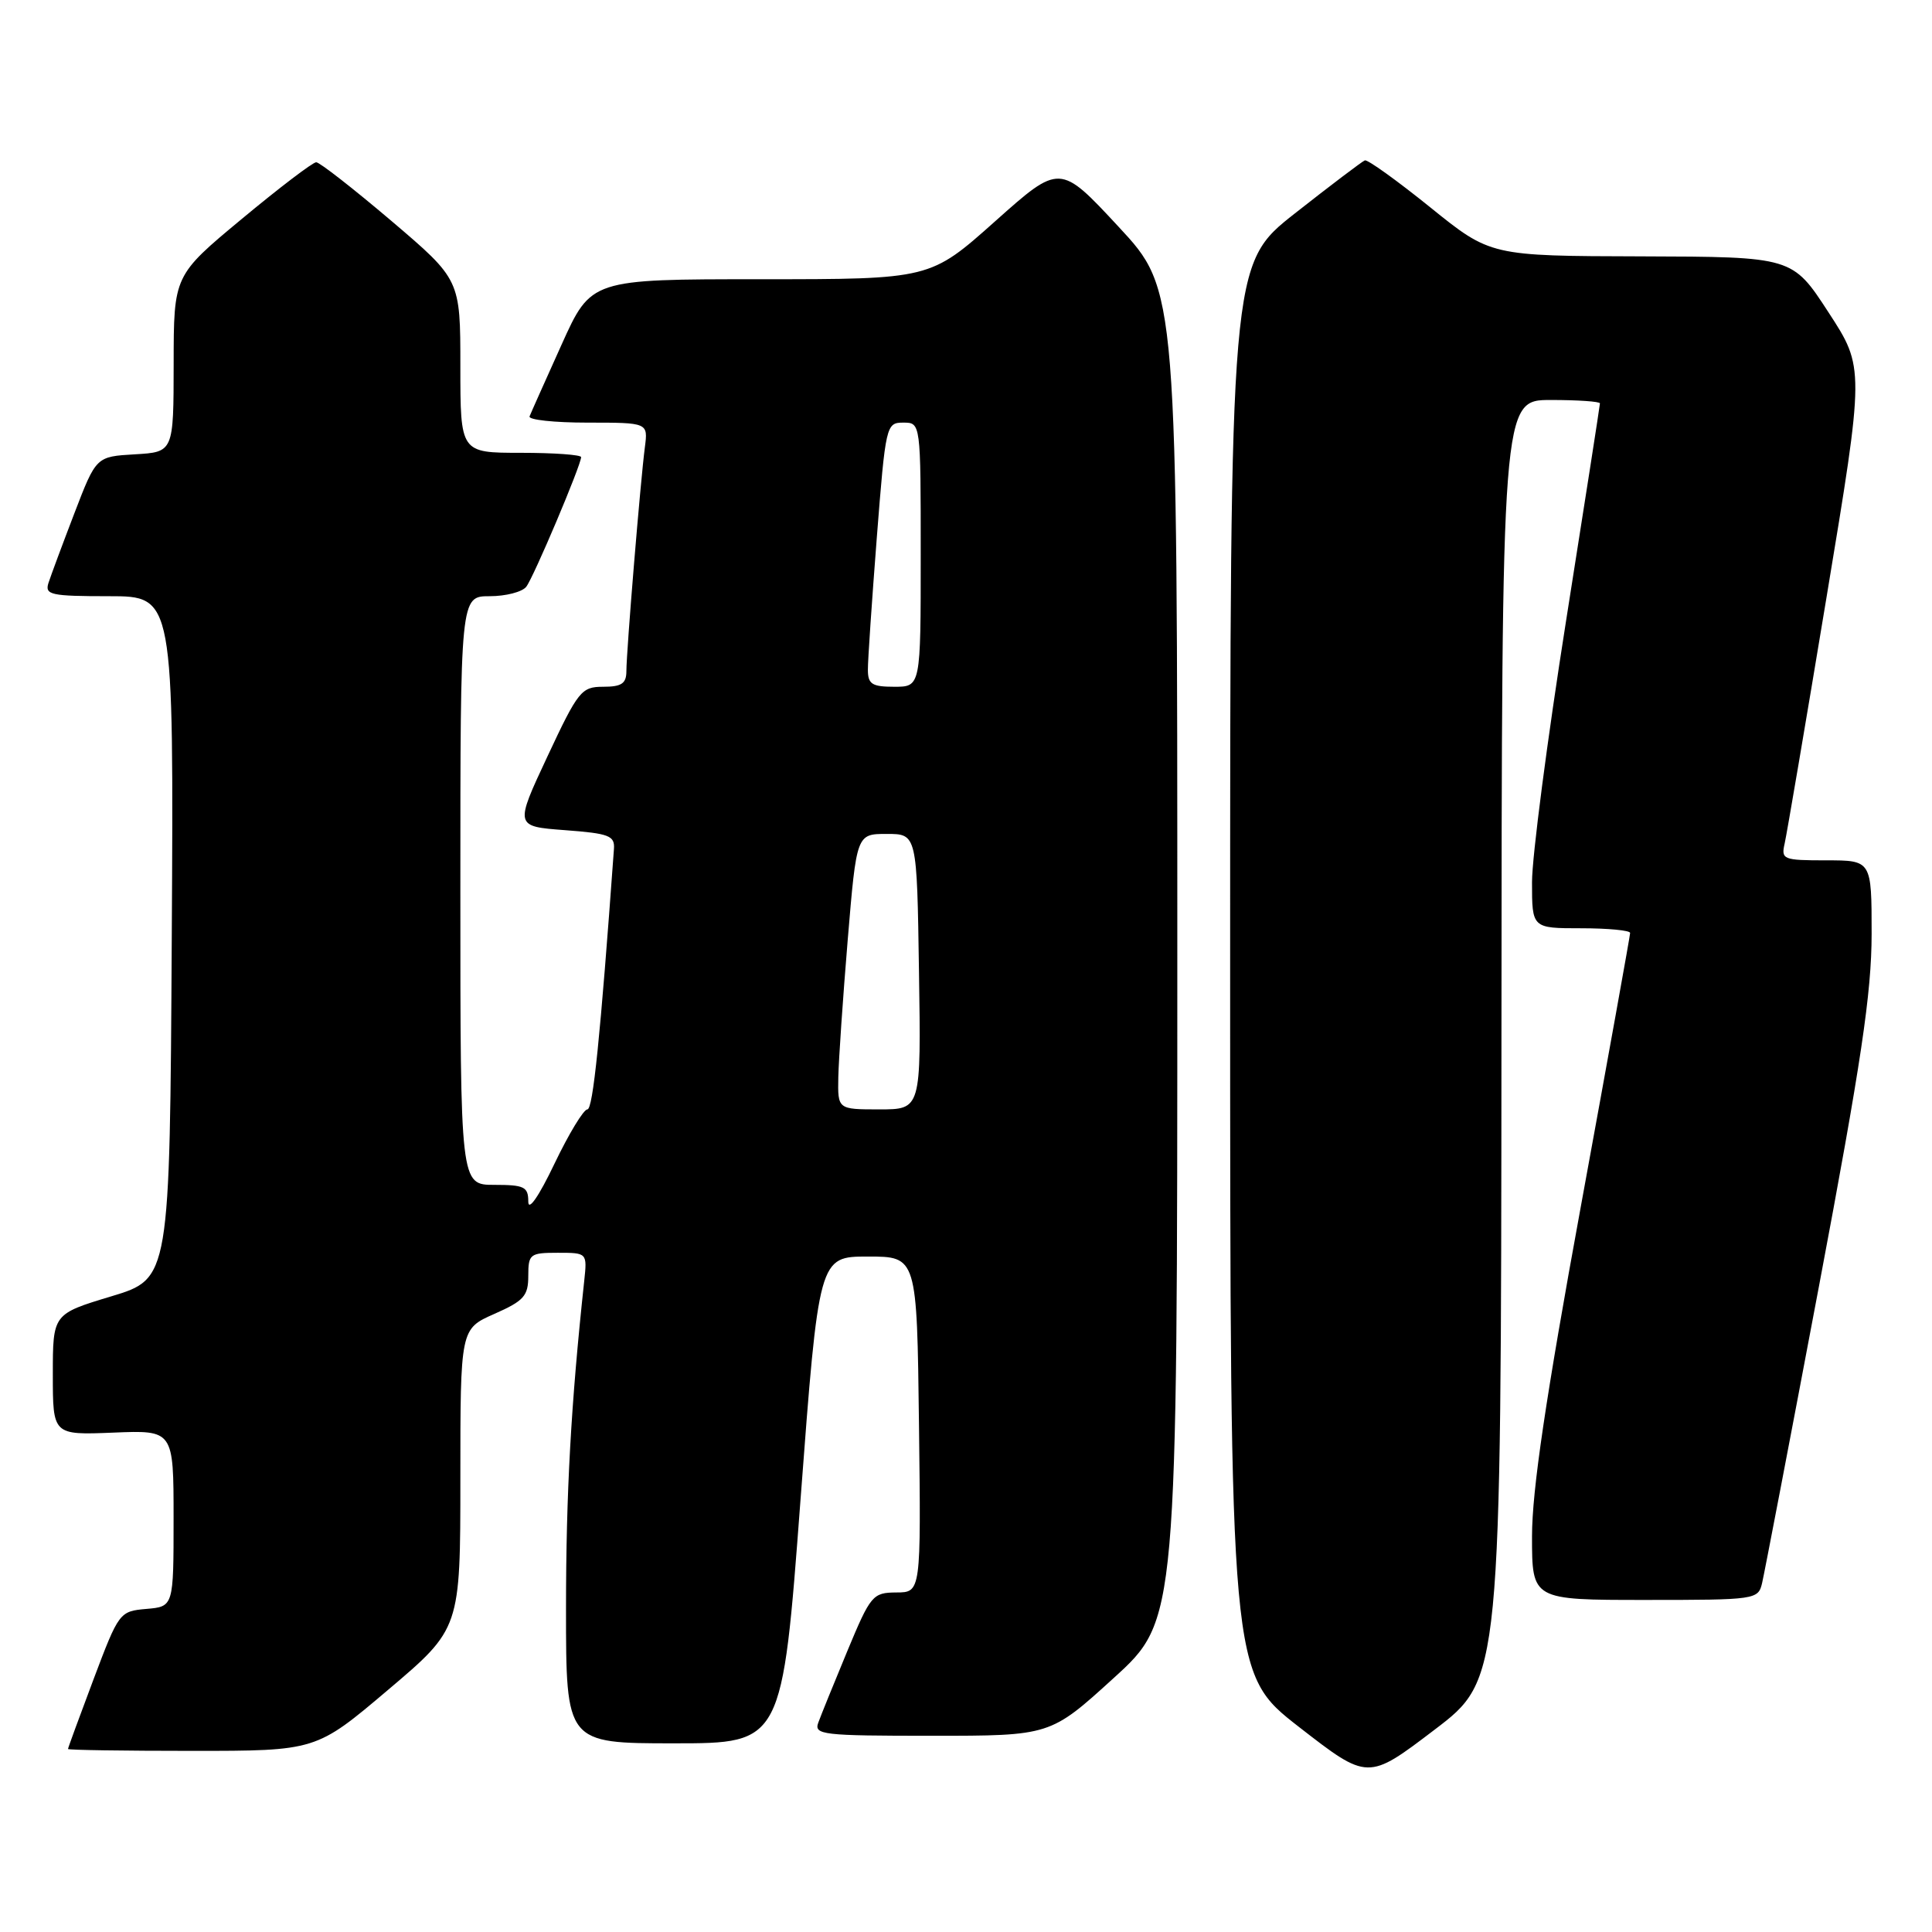 <?xml version="1.0" encoding="UTF-8" standalone="no"?>
<!DOCTYPE svg PUBLIC "-//W3C//DTD SVG 1.1//EN" "http://www.w3.org/Graphics/SVG/1.1/DTD/svg11.dtd" >
<svg xmlns="http://www.w3.org/2000/svg" xmlns:xlink="http://www.w3.org/1999/xlink" version="1.1" viewBox="0 0 256 256">
 <g >
 <path fill="currentColor"
d=" M 198.95 137.75 C 199.00 53.00 199.00 53.00 205.50 53.00 C 209.07 53.00 212.00 53.20 212.00 53.45 C 212.00 53.70 209.97 66.70 207.50 82.34 C 205.03 97.98 203.00 113.52 203.00 116.89 C 203.00 123.00 203.00 123.00 209.50 123.00 C 213.07 123.00 216.00 123.28 216.00 123.62 C 216.00 123.96 213.07 140.19 209.50 159.69 C 204.82 185.22 203.00 197.50 203.00 203.57 C 203.00 212.00 203.00 212.00 217.98 212.00 C 232.69 212.00 232.97 211.96 233.49 209.75 C 233.78 208.51 237.17 190.85 241.01 170.50 C 246.64 140.66 247.99 131.61 248.00 123.75 C 248.00 114.00 248.00 114.00 241.98 114.00 C 236.25 114.00 235.99 113.89 236.48 111.75 C 236.76 110.51 239.26 95.83 242.03 79.11 C 247.07 48.73 247.07 48.73 242.28 41.38 C 237.50 34.03 237.50 34.03 217.50 33.97 C 197.50 33.92 197.50 33.92 189.50 27.46 C 185.10 23.91 181.21 21.12 180.85 21.25 C 180.49 21.39 176.33 24.54 171.60 28.26 C 163.00 35.02 163.00 35.02 163.00 128.37 C 163.00 221.73 163.00 221.73 172.12 228.83 C 181.25 235.92 181.25 235.92 190.07 229.21 C 198.90 222.50 198.90 222.50 198.95 137.75 Z  M 51.44 223.90 C 61.00 215.80 61.00 215.80 61.00 195.94 C 61.00 176.09 61.00 176.09 65.50 174.10 C 69.42 172.37 70.00 171.72 70.00 169.06 C 70.00 166.17 70.22 166.00 73.90 166.00 C 77.81 166.00 77.81 166.00 77.41 169.75 C 75.66 186.01 75.00 197.83 75.00 213.17 C 75.00 231.00 75.00 231.00 89.32 231.00 C 103.65 231.00 103.65 231.00 106.07 198.75 C 108.50 166.50 108.50 166.50 115.00 166.50 C 121.50 166.50 121.50 166.50 121.77 188.75 C 122.04 211.00 122.04 211.00 118.77 211.01 C 115.64 211.03 115.36 211.36 112.28 218.76 C 110.51 223.02 108.78 227.29 108.43 228.25 C 107.83 229.87 108.96 230.00 123.48 230.00 C 139.17 230.00 139.17 230.00 147.58 222.34 C 156.00 214.68 156.00 214.68 156.00 126.55 C 156.00 38.42 156.00 38.42 148.22 30.05 C 140.44 21.67 140.44 21.67 131.85 29.33 C 123.25 37.00 123.25 37.00 100.79 37.00 C 78.32 37.00 78.32 37.00 74.41 45.67 C 72.26 50.44 70.35 54.71 70.17 55.17 C 69.98 55.63 73.44 56.00 77.85 56.00 C 85.87 56.00 85.87 56.00 85.45 59.25 C 84.87 63.65 83.00 86.33 83.00 88.92 C 83.00 90.57 82.37 91.00 79.93 91.00 C 77.04 91.00 76.61 91.53 72.53 100.25 C 68.20 109.50 68.20 109.50 74.85 110.00 C 80.73 110.44 81.48 110.73 81.35 112.50 C 79.54 137.55 78.57 147.00 77.83 147.00 C 77.33 147.00 75.36 150.25 73.46 154.22 C 71.39 158.55 70.00 160.55 70.00 159.22 C 70.00 157.26 69.48 157.00 65.50 157.00 C 61.00 157.00 61.00 157.00 61.00 118.00 C 61.00 79.00 61.00 79.00 64.88 79.00 C 67.01 79.00 69.19 78.44 69.73 77.75 C 70.71 76.49 77.00 61.62 77.00 60.57 C 77.00 60.26 73.40 60.00 69.00 60.00 C 61.00 60.00 61.00 60.00 61.00 48.52 C 61.00 37.05 61.00 37.05 51.86 29.27 C 46.83 25.00 42.35 21.50 41.90 21.50 C 41.44 21.50 37.01 24.88 32.05 29.00 C 23.02 36.50 23.02 36.50 23.01 48.20 C 23.00 59.90 23.00 59.90 17.87 60.20 C 12.74 60.50 12.74 60.50 9.86 68.00 C 8.28 72.12 6.73 76.29 6.42 77.25 C 5.92 78.82 6.73 79.00 14.44 79.00 C 23.02 79.00 23.02 79.00 22.76 124.21 C 22.50 169.43 22.50 169.43 14.75 171.77 C 7.00 174.11 7.00 174.11 7.00 182.13 C 7.00 190.15 7.00 190.15 15.00 189.83 C 23.00 189.50 23.00 189.50 23.00 201.19 C 23.00 212.88 23.00 212.88 19.40 213.19 C 15.84 213.50 15.75 213.62 12.40 222.50 C 10.54 227.45 9.01 231.61 9.01 231.75 C 9.00 231.89 16.40 232.00 25.44 232.00 C 41.88 232.00 41.88 232.00 51.44 223.90 Z  M 111.08 142.75 C 111.13 140.41 111.69 132.20 112.33 124.50 C 113.50 110.50 113.50 110.50 117.50 110.50 C 121.50 110.50 121.50 110.50 121.77 128.75 C 122.05 147.00 122.05 147.00 116.52 147.00 C 111.00 147.00 111.00 147.00 111.08 142.75 Z  M 115.00 88.75 C 114.99 87.51 115.53 79.64 116.18 71.25 C 117.35 56.32 117.42 56.00 119.69 56.00 C 122.00 56.00 122.00 56.00 122.00 73.50 C 122.00 91.00 122.00 91.00 118.50 91.00 C 115.54 91.00 115.00 90.65 115.00 88.75 Z "/>
</g>
</svg>